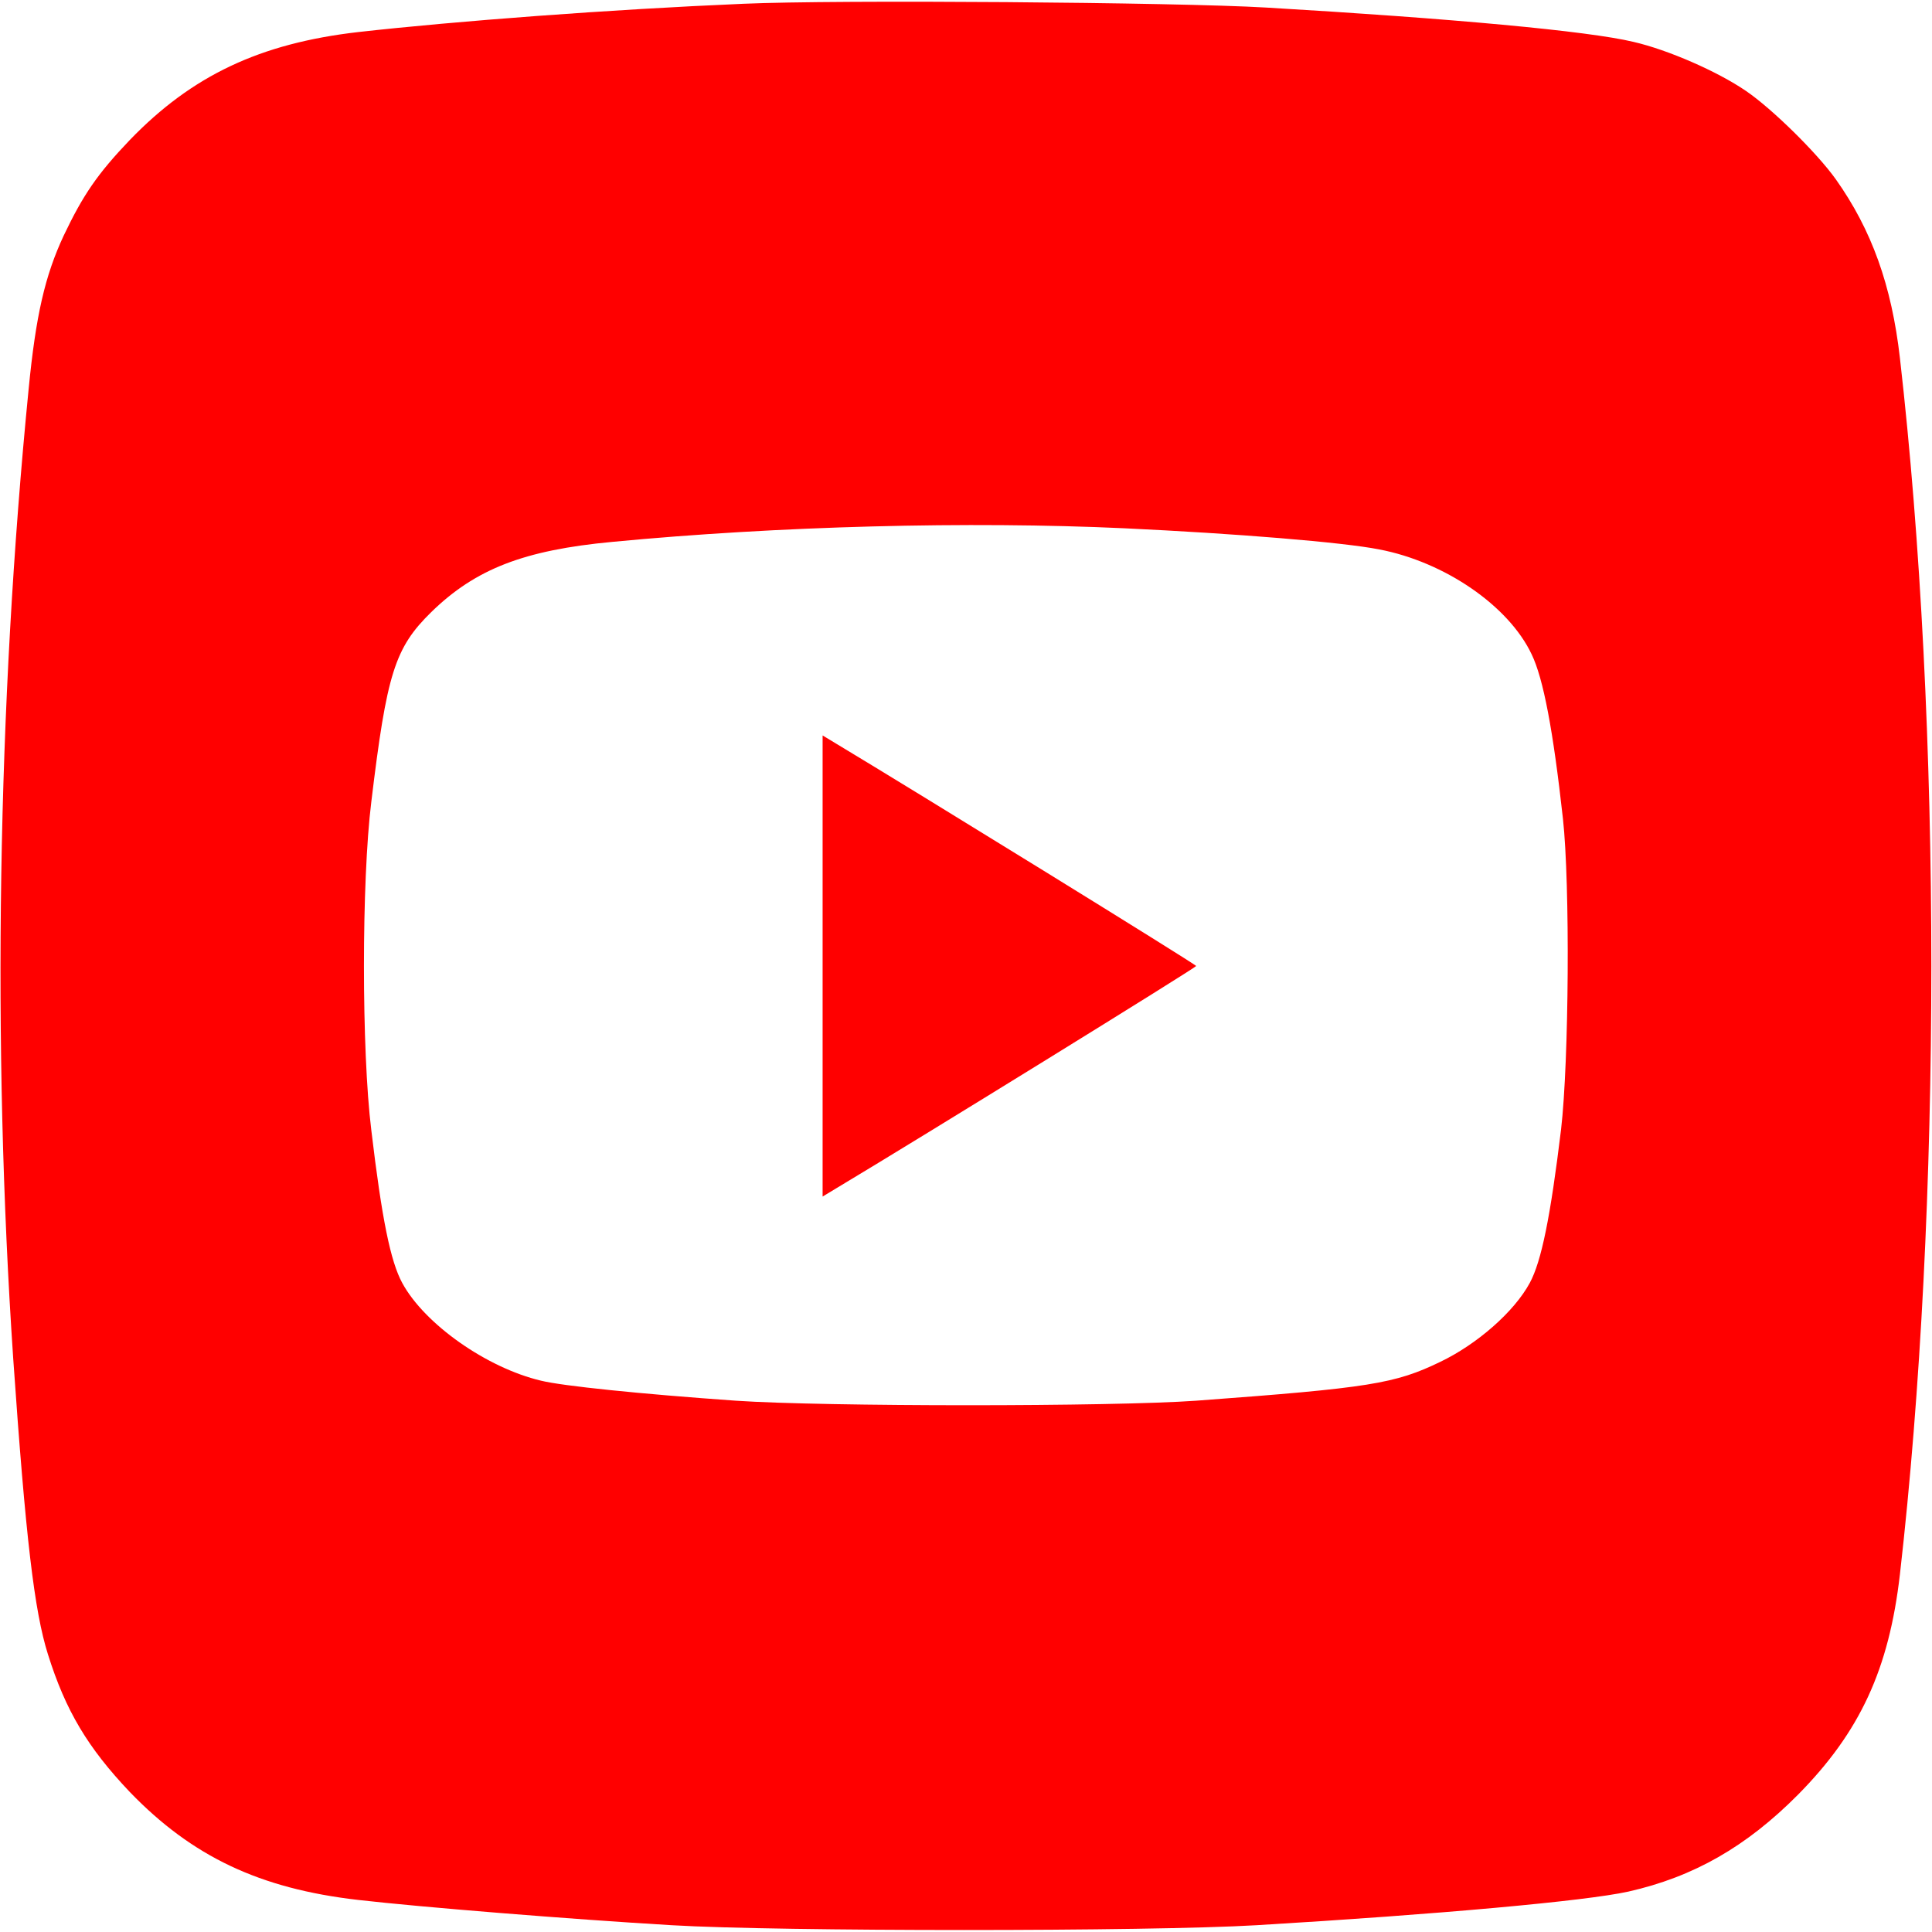 <?xml version="1.0" standalone="no"?>
<!DOCTYPE svg PUBLIC "-//W3C//DTD SVG 20010904//EN"
 "http://www.w3.org/TR/2001/REC-SVG-20010904/DTD/svg10.dtd">
<svg version="1.0" xmlns="http://www.w3.org/2000/svg"
 width="512pt" height="512pt" viewBox="0 0 512 512"
 preserveAspectRatio="xMidYMid meet">

<g transform="translate(0,512) scale(0.1,-0.1)"
fill="rgb(255,0,0)" stroke="none">
<path d="M1970 5110 c-353 -15 -763 -46 -1021 -75 -260 -30 -440 -115 -605
-286 -86 -90 -124 -146 -175 -253 -50 -107 -74 -212 -93 -406 -83 -839 -97
-1742 -41 -2570 33 -476 56 -670 92 -784 47 -150 106 -248 217 -365 165 -171
344 -256 605 -286 165 -19 561 -51 831 -67 284 -17 1266 -17 1550 0 485 29
871 64 985 89 173 39 313 119 450 257 164 166 241 332 270 584 111 972 111
2252 0 3223 -22 193 -75 340 -170 474 -50 70 -169 187 -238 234 -76 52 -207
109 -298 130 -121 29 -482 62 -974 91 -237 14 -1138 21 -1385 10z m1010 -1390
c296 -14 579 -37 675 -56 173 -33 343 -149 404 -278 31 -64 57 -201 83 -436
19 -174 16 -642 -5 -823 -28 -231 -52 -350 -83 -407 -41 -76 -139 -162 -237
-209 -120 -58 -186 -69 -647 -103 -222 -16 -984 -16 -1220 0 -255 18 -459 39
-516 53 -144 34 -309 150 -368 259 -31 57 -54 169 -82 405 -26 210 -26 660 0
870 41 340 62 408 159 503 117 114 245 164 480 186 439 42 945 55 1357 36z"/>
<path d="M2180 2560 l0 -611 38 23 c224 134 952 584 952 588 0 4 -747 465
-952 588 l-38 23 0 -611z"/>
</g>
</svg>

